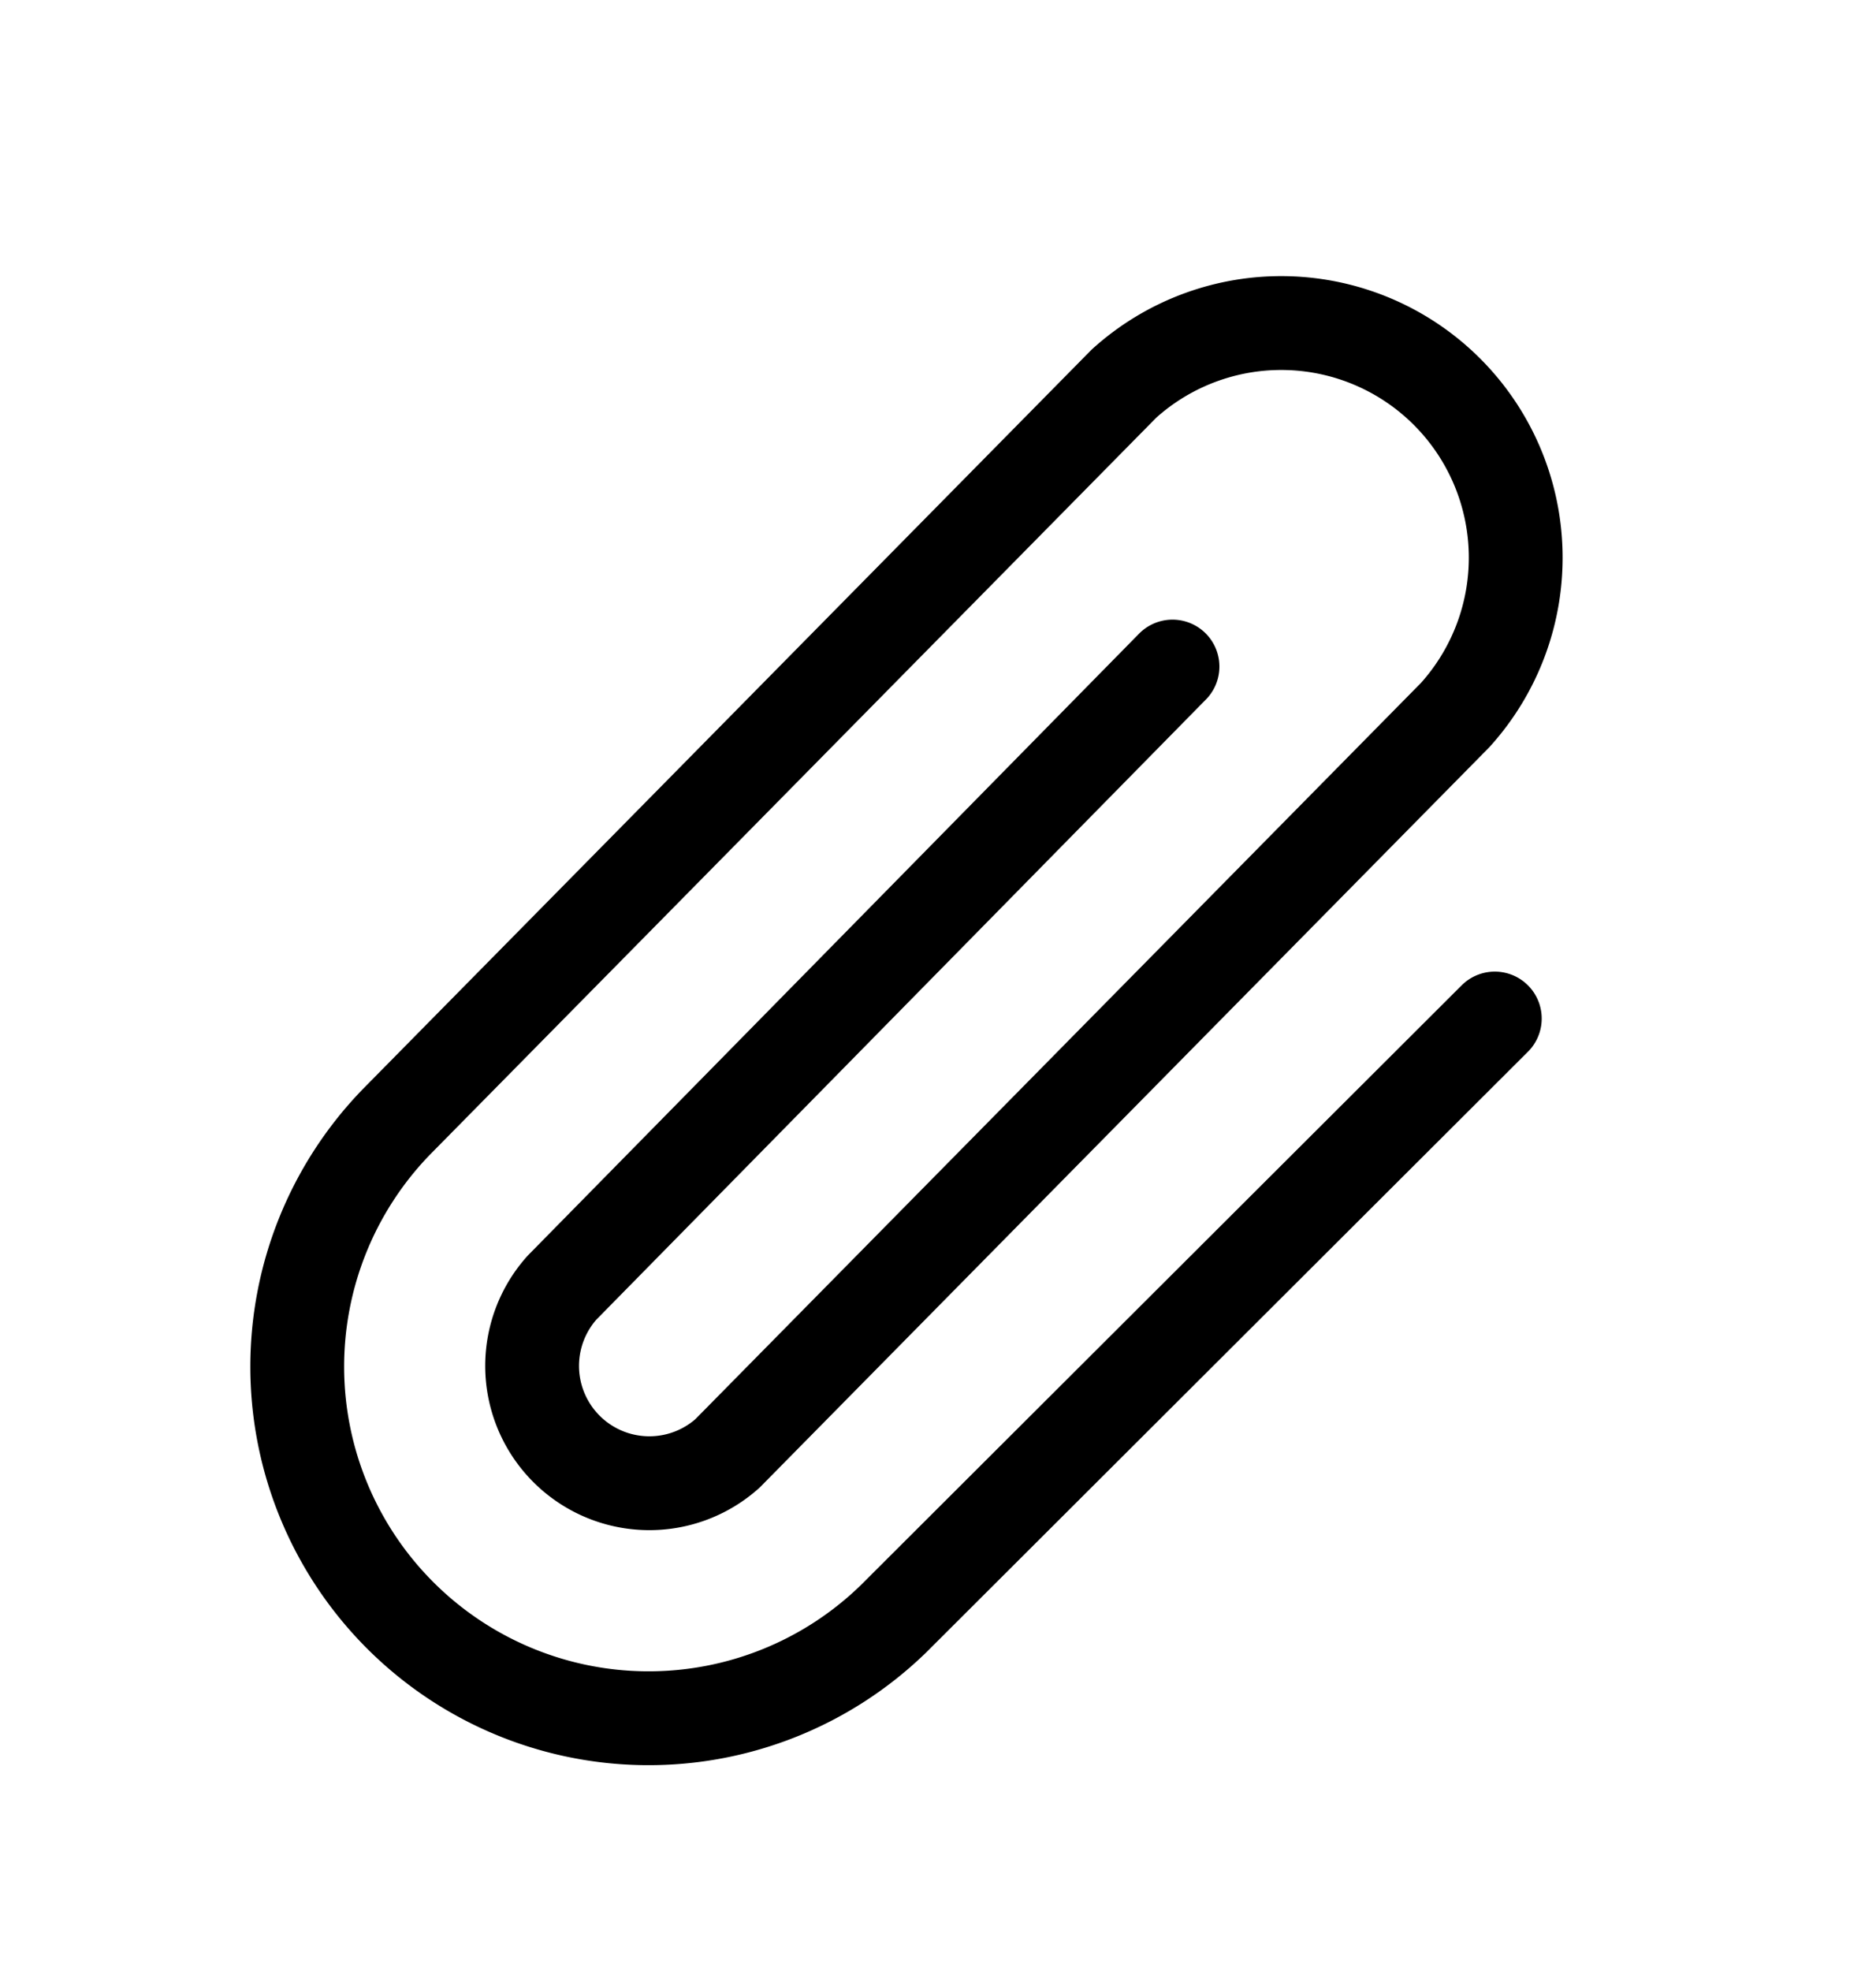<svg width="20" height="21" viewBox="0 0 20 21" fill="none" xmlns="http://www.w3.org/2000/svg">
    <path d="M12.5 7.102 5.991 13.72a1.25 1.25 0 0 0 1.765 1.765l7.758-7.867a2.5 2.5 0 0 0-3.531-3.531l-7.758 7.867a3.746 3.746 0 0 0 5.297 5.297l6.414-6.399" stroke="#000" stroke-linecap="round" stroke-linejoin="round"/>
</svg>
